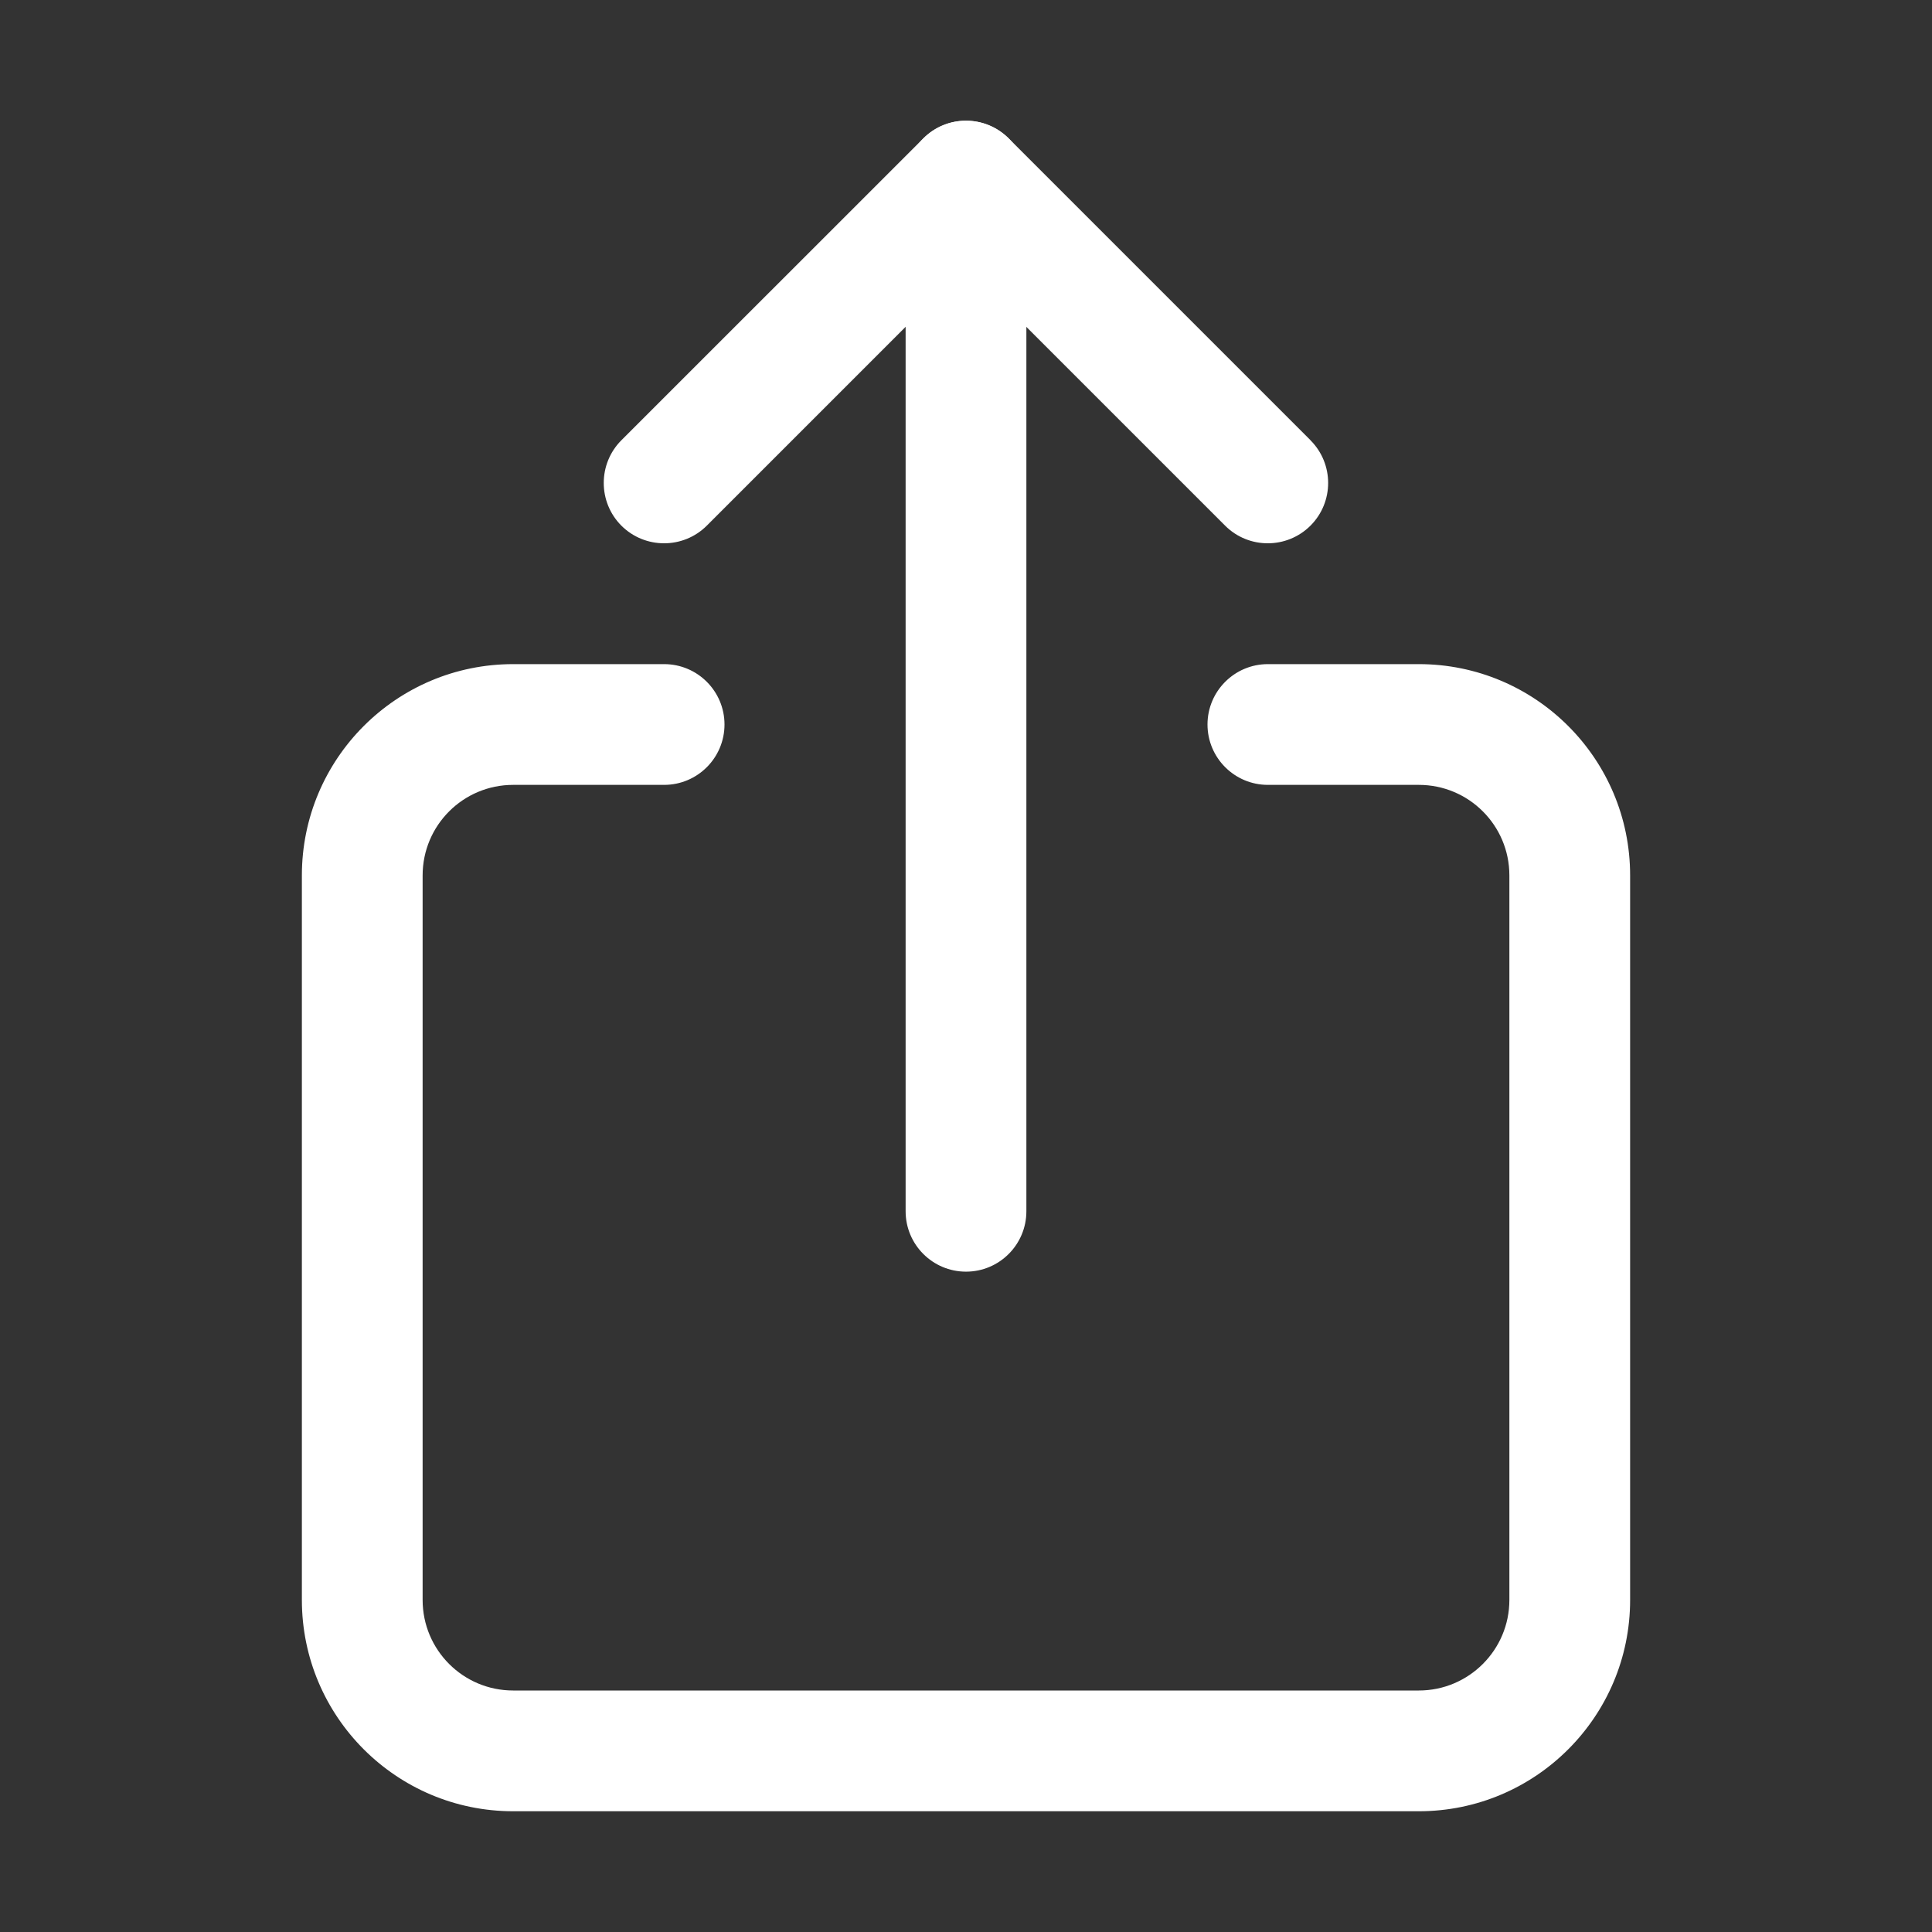 <svg width="24" height="24" viewBox="0 0 24 24" fill="none" xmlns="http://www.w3.org/2000/svg">
<rect x="0" y="0" width="24" height="24" fill="#333333" stroke="none"/>
<path d="M15.75 9.75H17.625C18.246 9.75 18.75 10.253 18.75 10.875V19.875C18.75 20.496 18.246 21 17.625 21H6.375C5.753 21 5.25 20.496 5.25 19.875V10.875C5.25 10.253 5.753 9.75 6.375 9.75H8.25C8.664 9.75 9 9.414 9 9C9 8.586 8.664 8.25 8.25 8.25H6.375C4.925 8.25 3.75 9.425 3.75 10.875V19.875C3.75 21.324 4.925 22.5 6.375 22.5H17.625C19.074 22.5 20.25 21.324 20.25 19.875V10.875C20.25 9.425 19.074 8.25 17.625 8.25H15.75C15.336 8.25 15 8.586 15 9C15 9.414 15.336 9.75 15.75 9.75Z" fill="white"/>
<path d="M16.28 5.469L12.53 1.719C12.237 1.426 11.762 1.426 11.47 1.719L7.719 5.469C7.427 5.762 7.427 6.237 7.719 6.53C8.012 6.822 8.487 6.822 8.78 6.53L12.53 2.78H11.469L15.219 6.53C15.511 6.822 15.986 6.822 16.279 6.53C16.572 6.237 16.572 5.762 16.279 5.469L16.28 5.469Z" fill="white"/>
<path d="M12.75 15.047V2.25C12.75 1.836 12.414 1.5 12 1.5C11.586 1.5 11.25 1.836 11.25 2.25V15.047C11.25 15.461 11.586 15.797 12 15.797C12.414 15.797 12.75 15.461 12.75 15.047Z" fill="white"/>
</svg>
